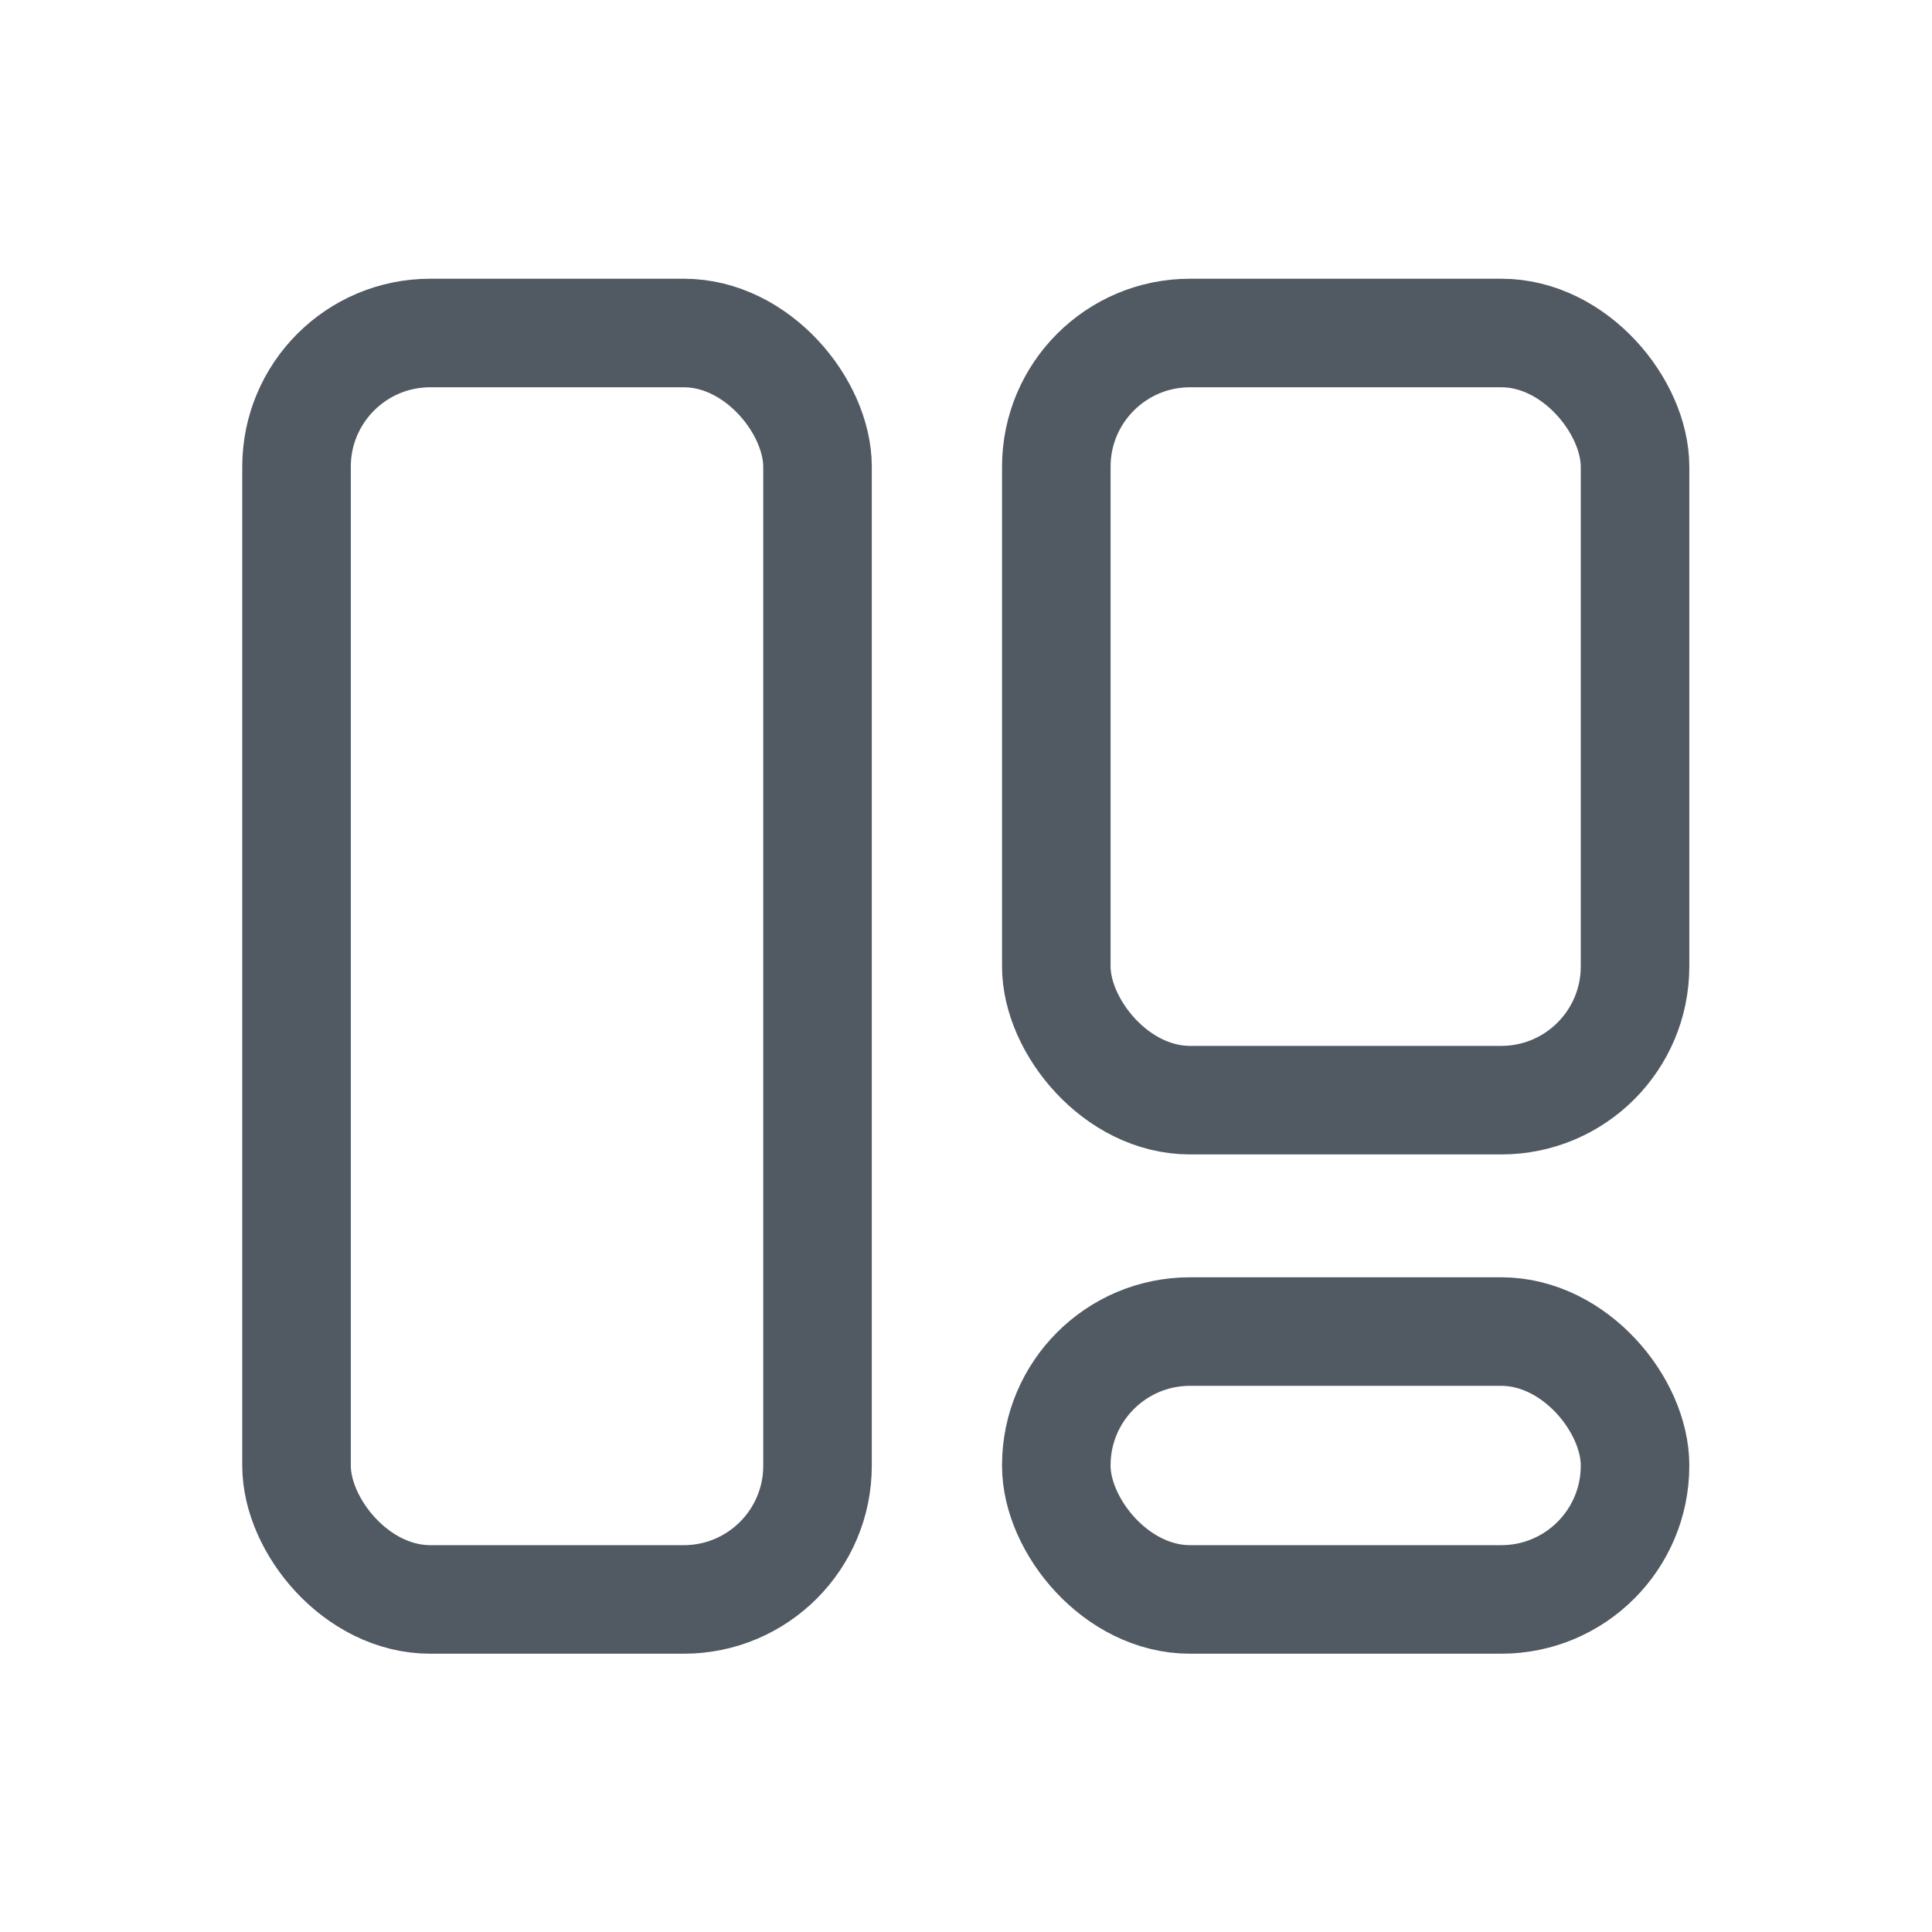 <svg xmlns="http://www.w3.org/2000/svg" viewBox="0 0 44.5 44.5"><path d="M0 0h44.5v44.5H0z" style="fill:none;stroke-width:0"/><rect width="12" height="29.17" x="6.83" y="7.67" rx="3.08" ry="3.08" style="fill:none;stroke:#515962;stroke-linecap:round;stroke-linejoin:round;stroke-width:2.5px"/><rect width="13.33" height="17.67" x="24.33" y="7.67" rx="3.08" ry="3.08" style="fill:none;stroke:#515962;stroke-linecap:round;stroke-linejoin:round;stroke-width:2.5px"/><rect width="13.33" height="6.17" x="24.33" y="30.67" rx="3.08" ry="3.08" style="fill:none;stroke:#515962;stroke-linecap:round;stroke-linejoin:round;stroke-width:2.5px"/></svg>